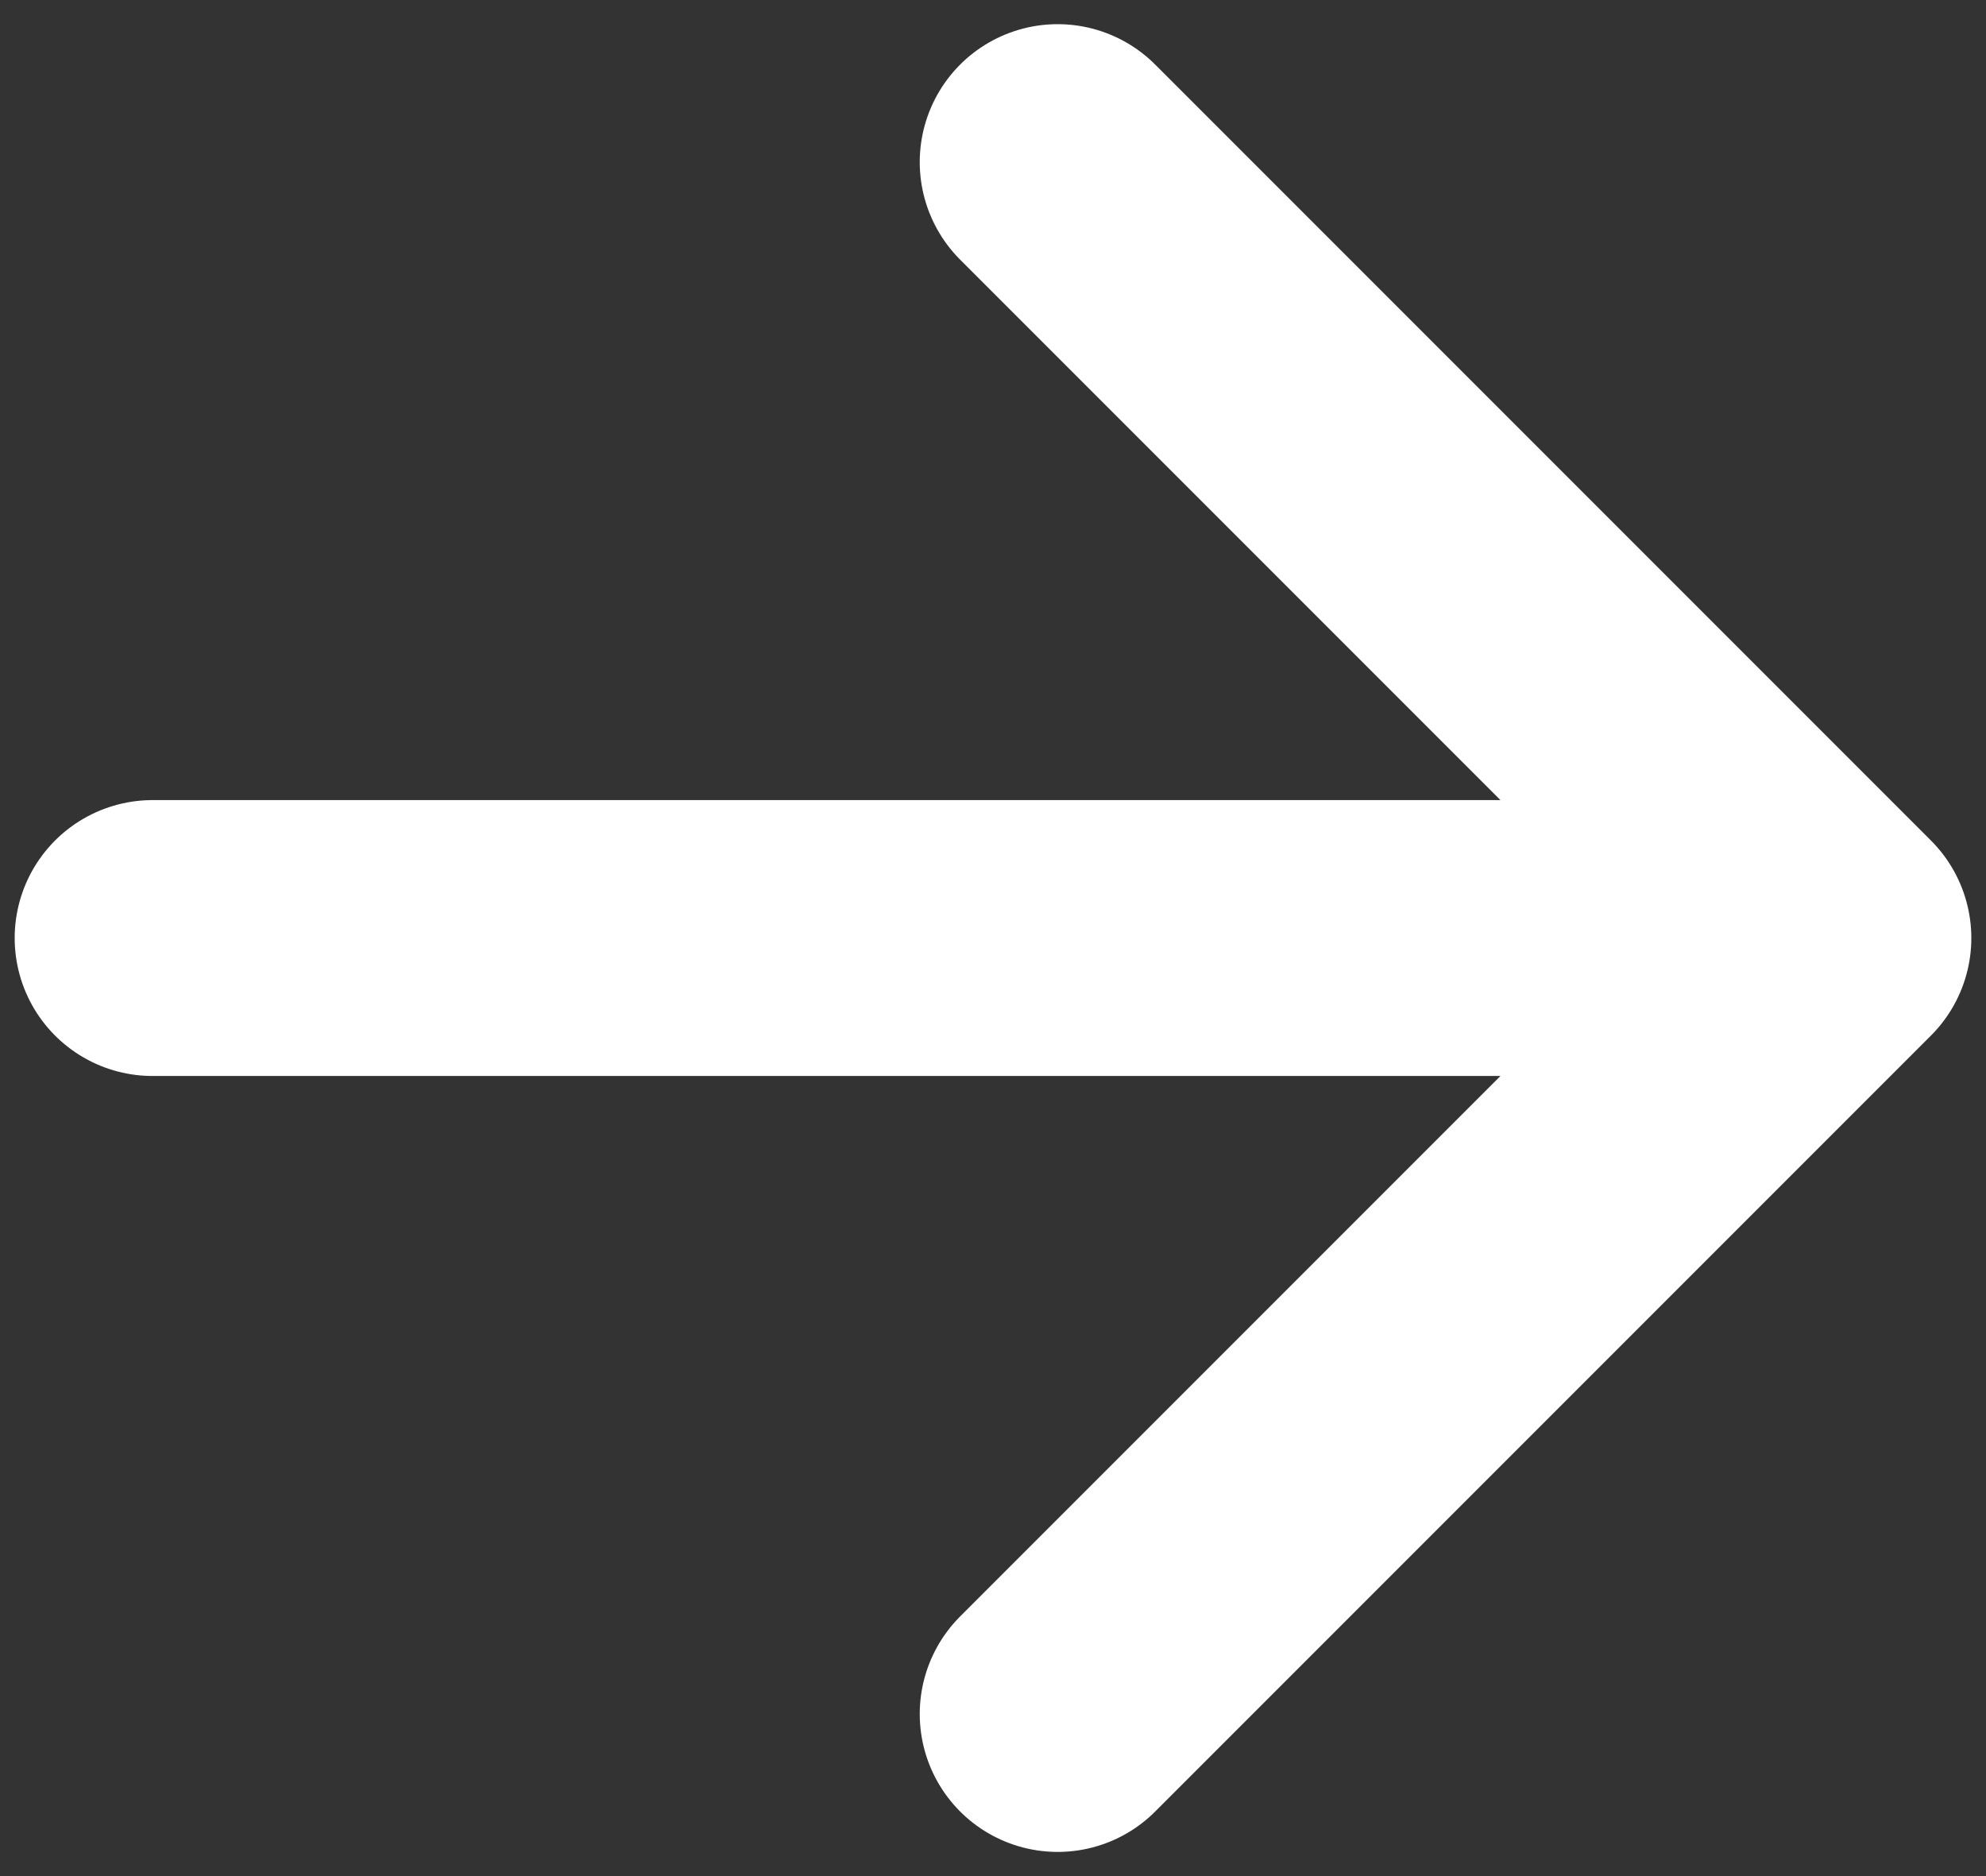 <svg width="36" height="34" viewBox="0 0 36 34" fill="none" xmlns="http://www.w3.org/2000/svg">
<rect x="0" y="0" width="36" height="34" fill="#333333" stroke="none"/>
<path d="M19.172 31.062L33.234 17L19.172 2.938M31.281 17H2.766" stroke="white" stroke-width="5" stroke-linecap="round" stroke-linejoin="round"/>
</svg>
